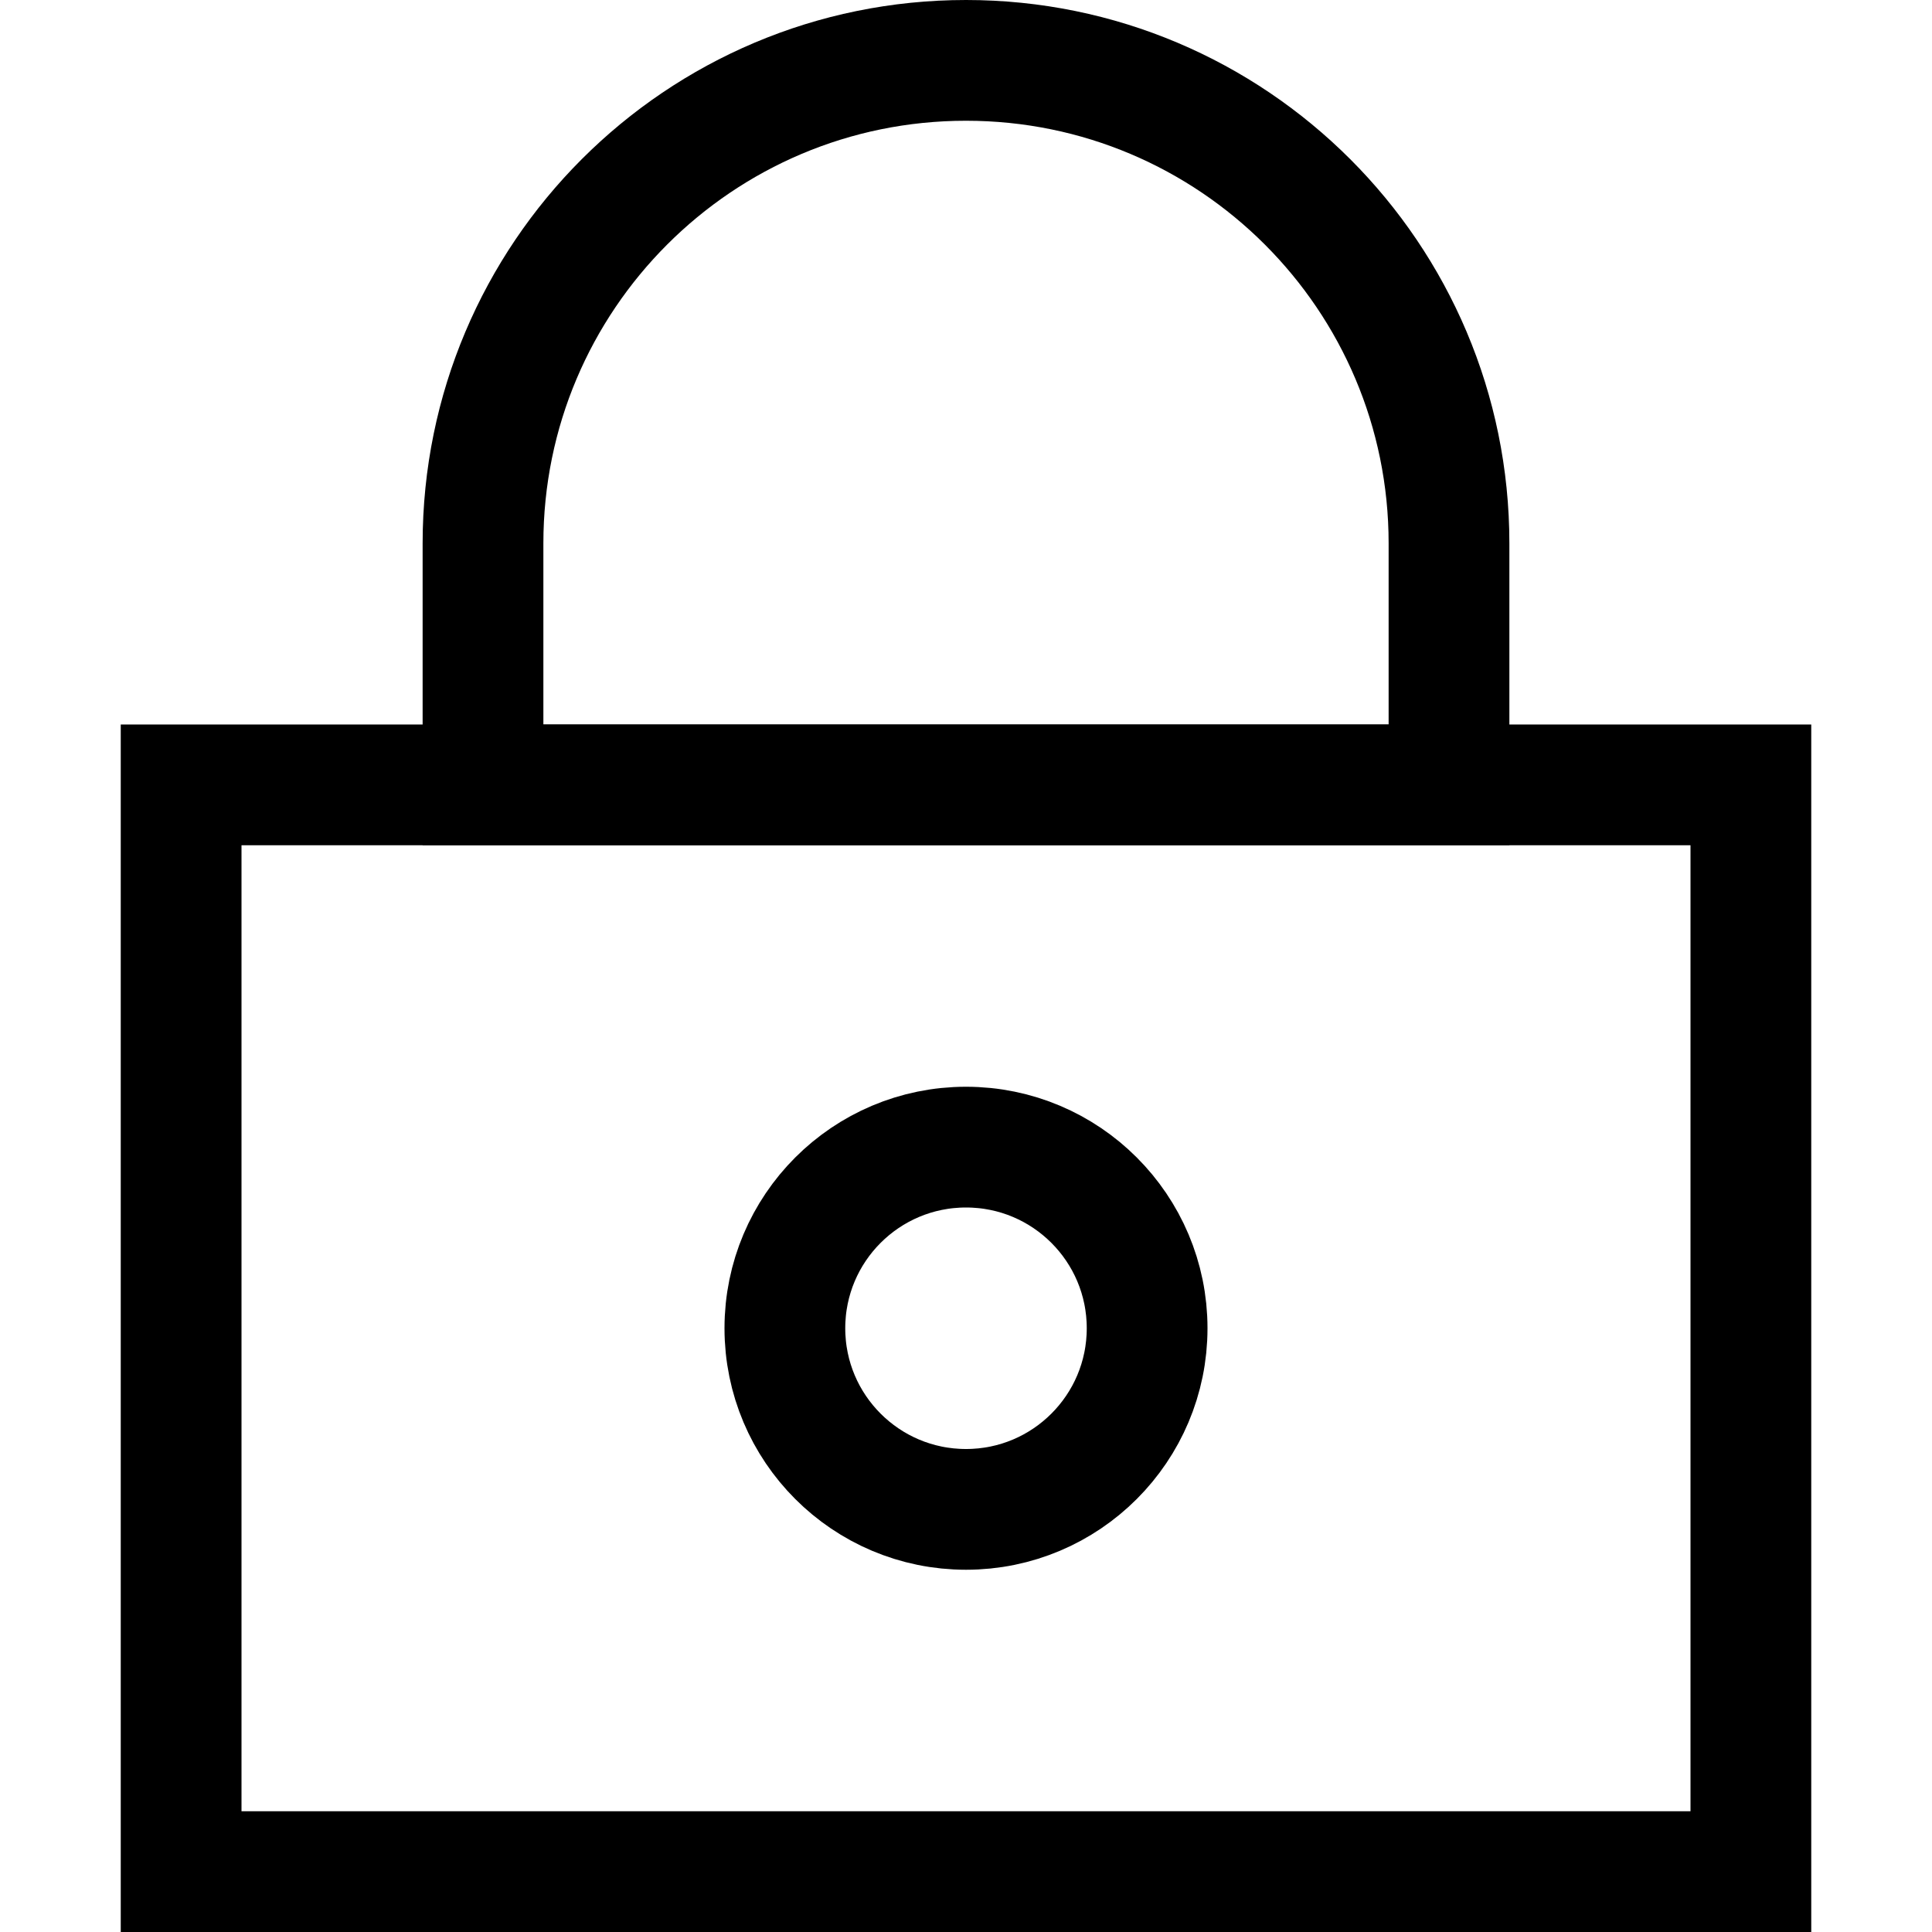 <?xml version="1.0" encoding="UTF-8"?>
<svg width="16px" height="16px" viewBox="0 0 16 16" version="1.1" xmlns="http://www.w3.org/2000/svg" xmlns:xlink="http://www.w3.org/1999/xlink">
    <title>icon/登录/密码</title>
    <g id="icon/登录/密码" stroke="none" stroke-width="1" fill="none" fill-rule="evenodd">
        <rect id="矩形" stroke="#000000" x="1.5" y="6.5" width="13" height="9"></rect>
        <path d="M12,4.5 C12,2.291 10.209,0.5 8,0.5 C5.791,0.5 4,2.291 4,4.5 L4,6.5 L12,6.5 L12,4.5 Z" id="路径" stroke="#000000"></path>
        <circle id="椭圆形" stroke="#000000" cx="8" cy="11" r="1.5"></circle>
    </g>
</svg>